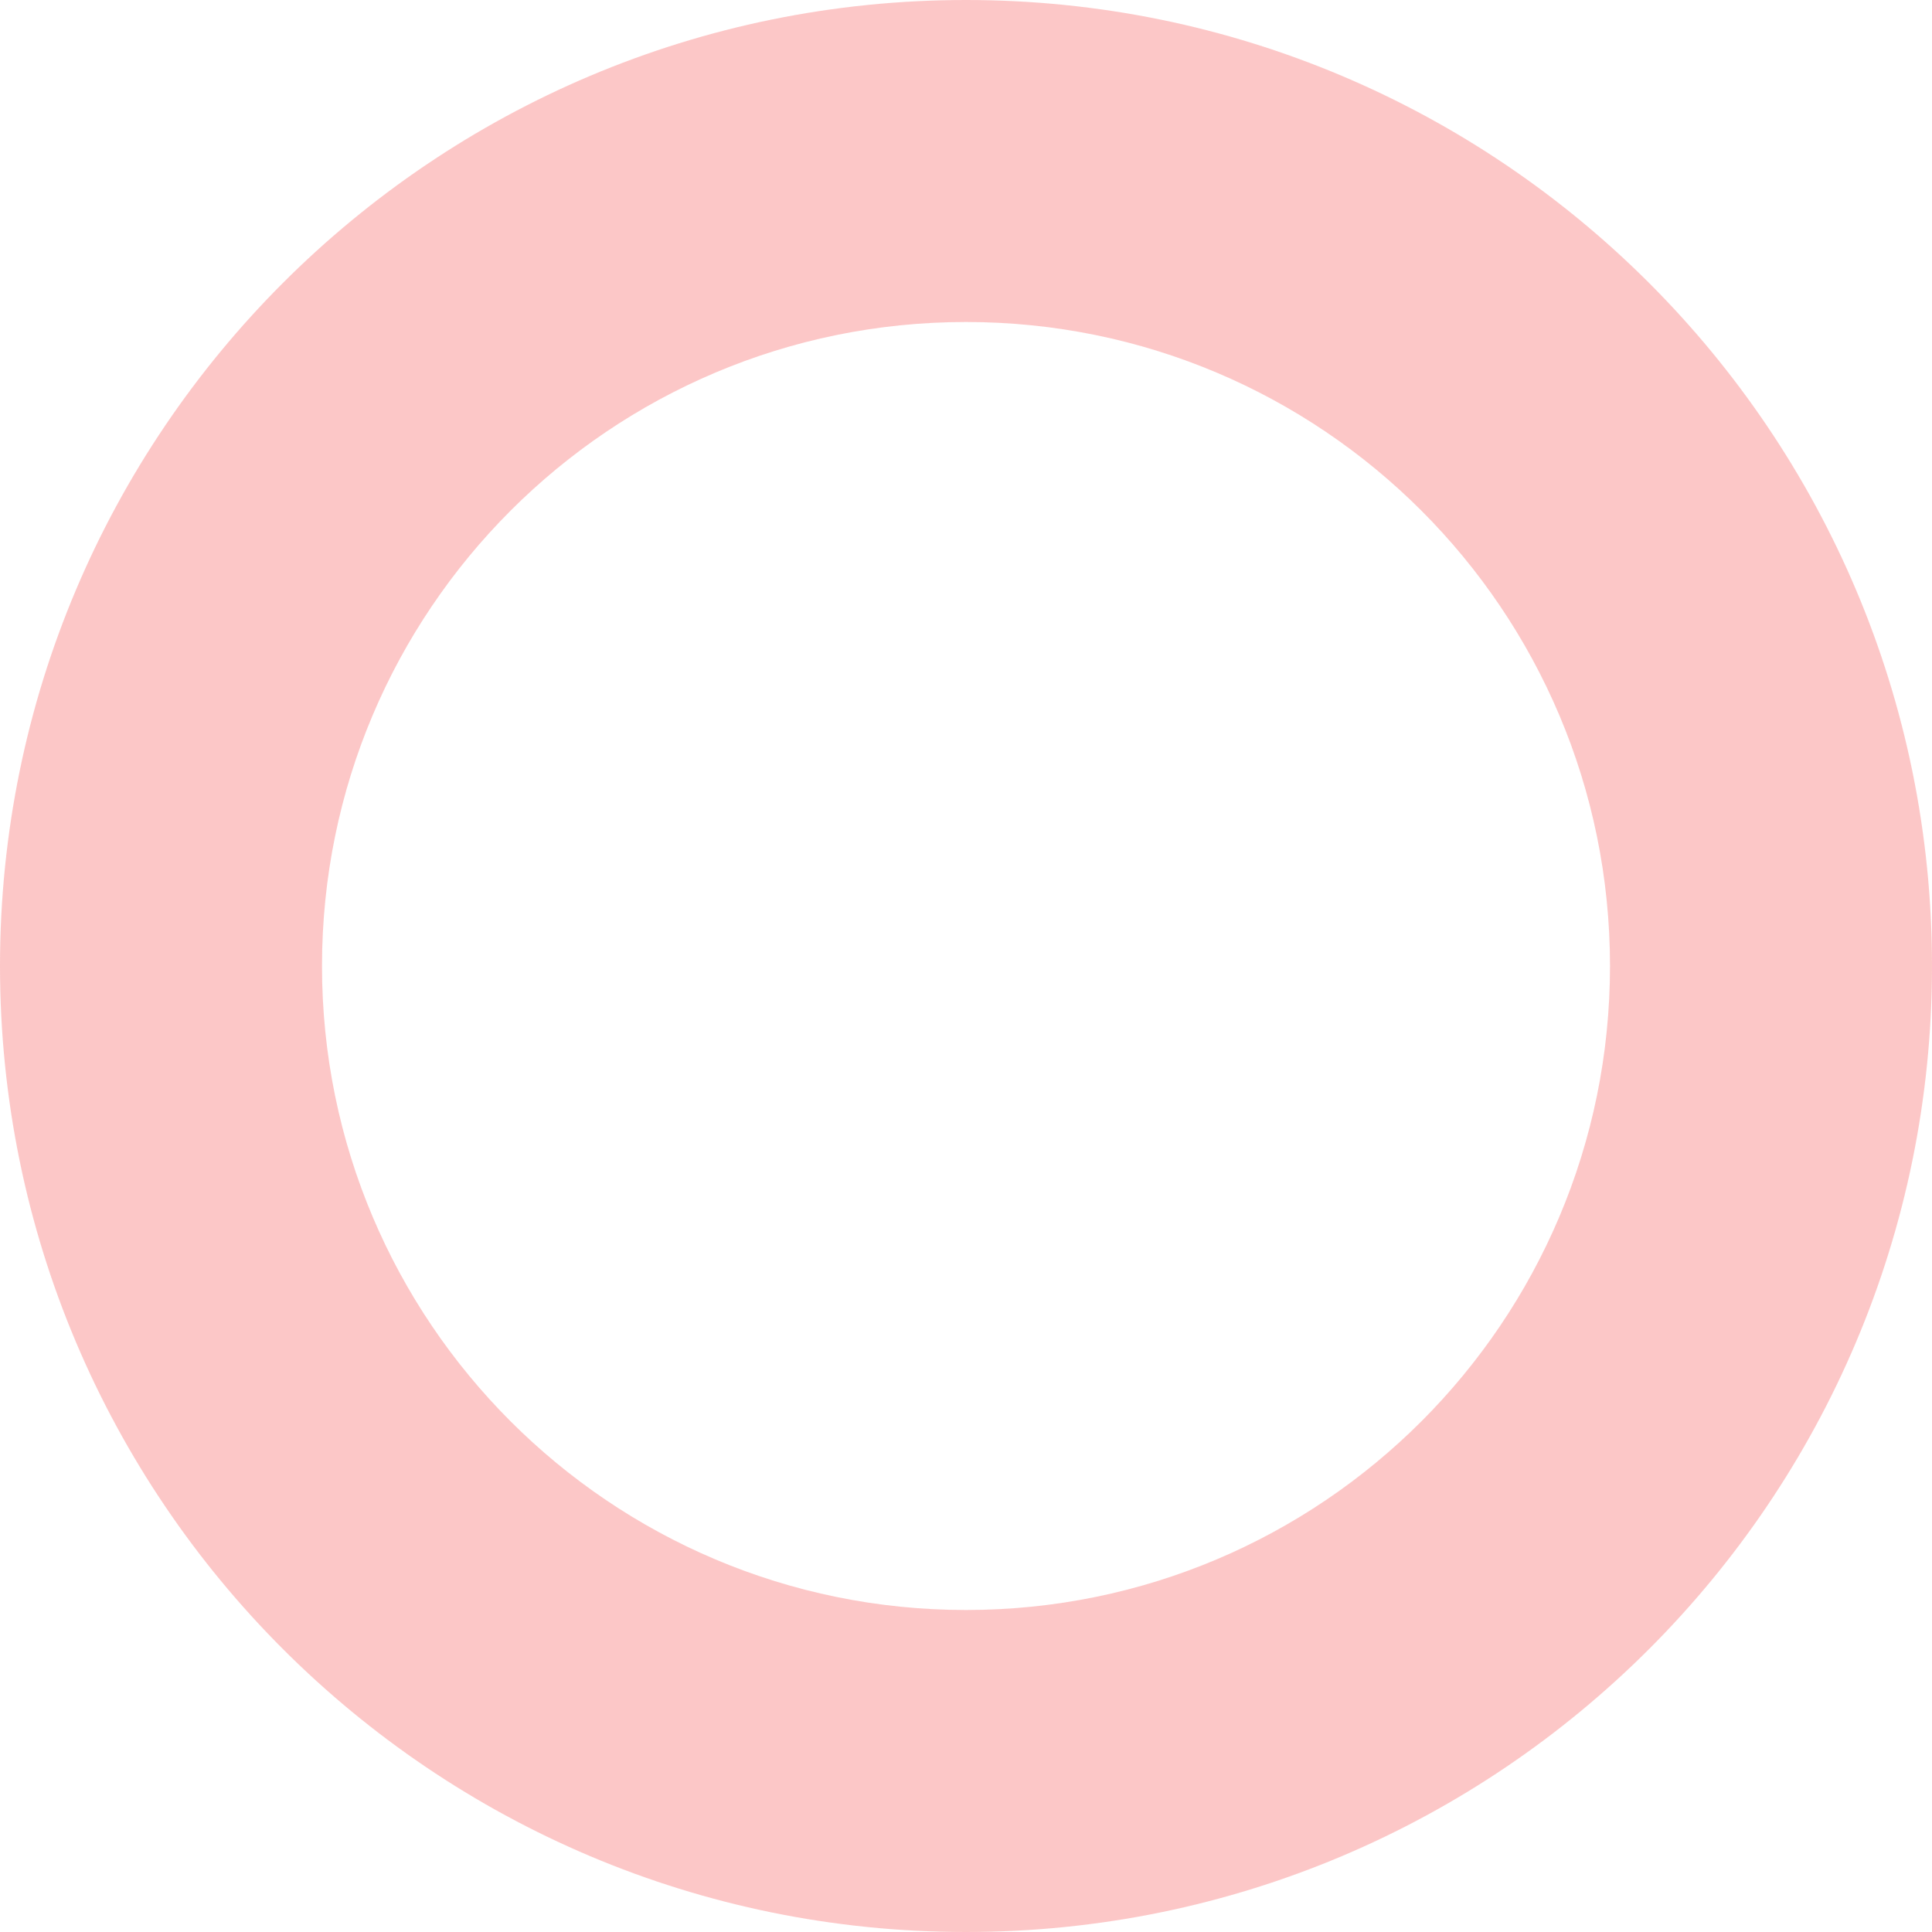 <svg width="540" height="540" viewBox="0 0 540 540" fill="none" xmlns="http://www.w3.org/2000/svg">
<path fill-rule="evenodd" clip-rule="evenodd" d="M270 540C419.117 540 540 419.117 540 270C540 120.883 419.117 0 270 0C120.883 0 0 120.883 0 270C0 419.117 120.883 540 270 540ZM270 450C369.411 450 450 369.411 450 270C450 170.589 369.411 90 270 90C170.589 90 90 170.589 90 270C90 369.411 170.589 450 270 450Z" fill="#FA9090" fill-opacity="0.5"/>
</svg>
